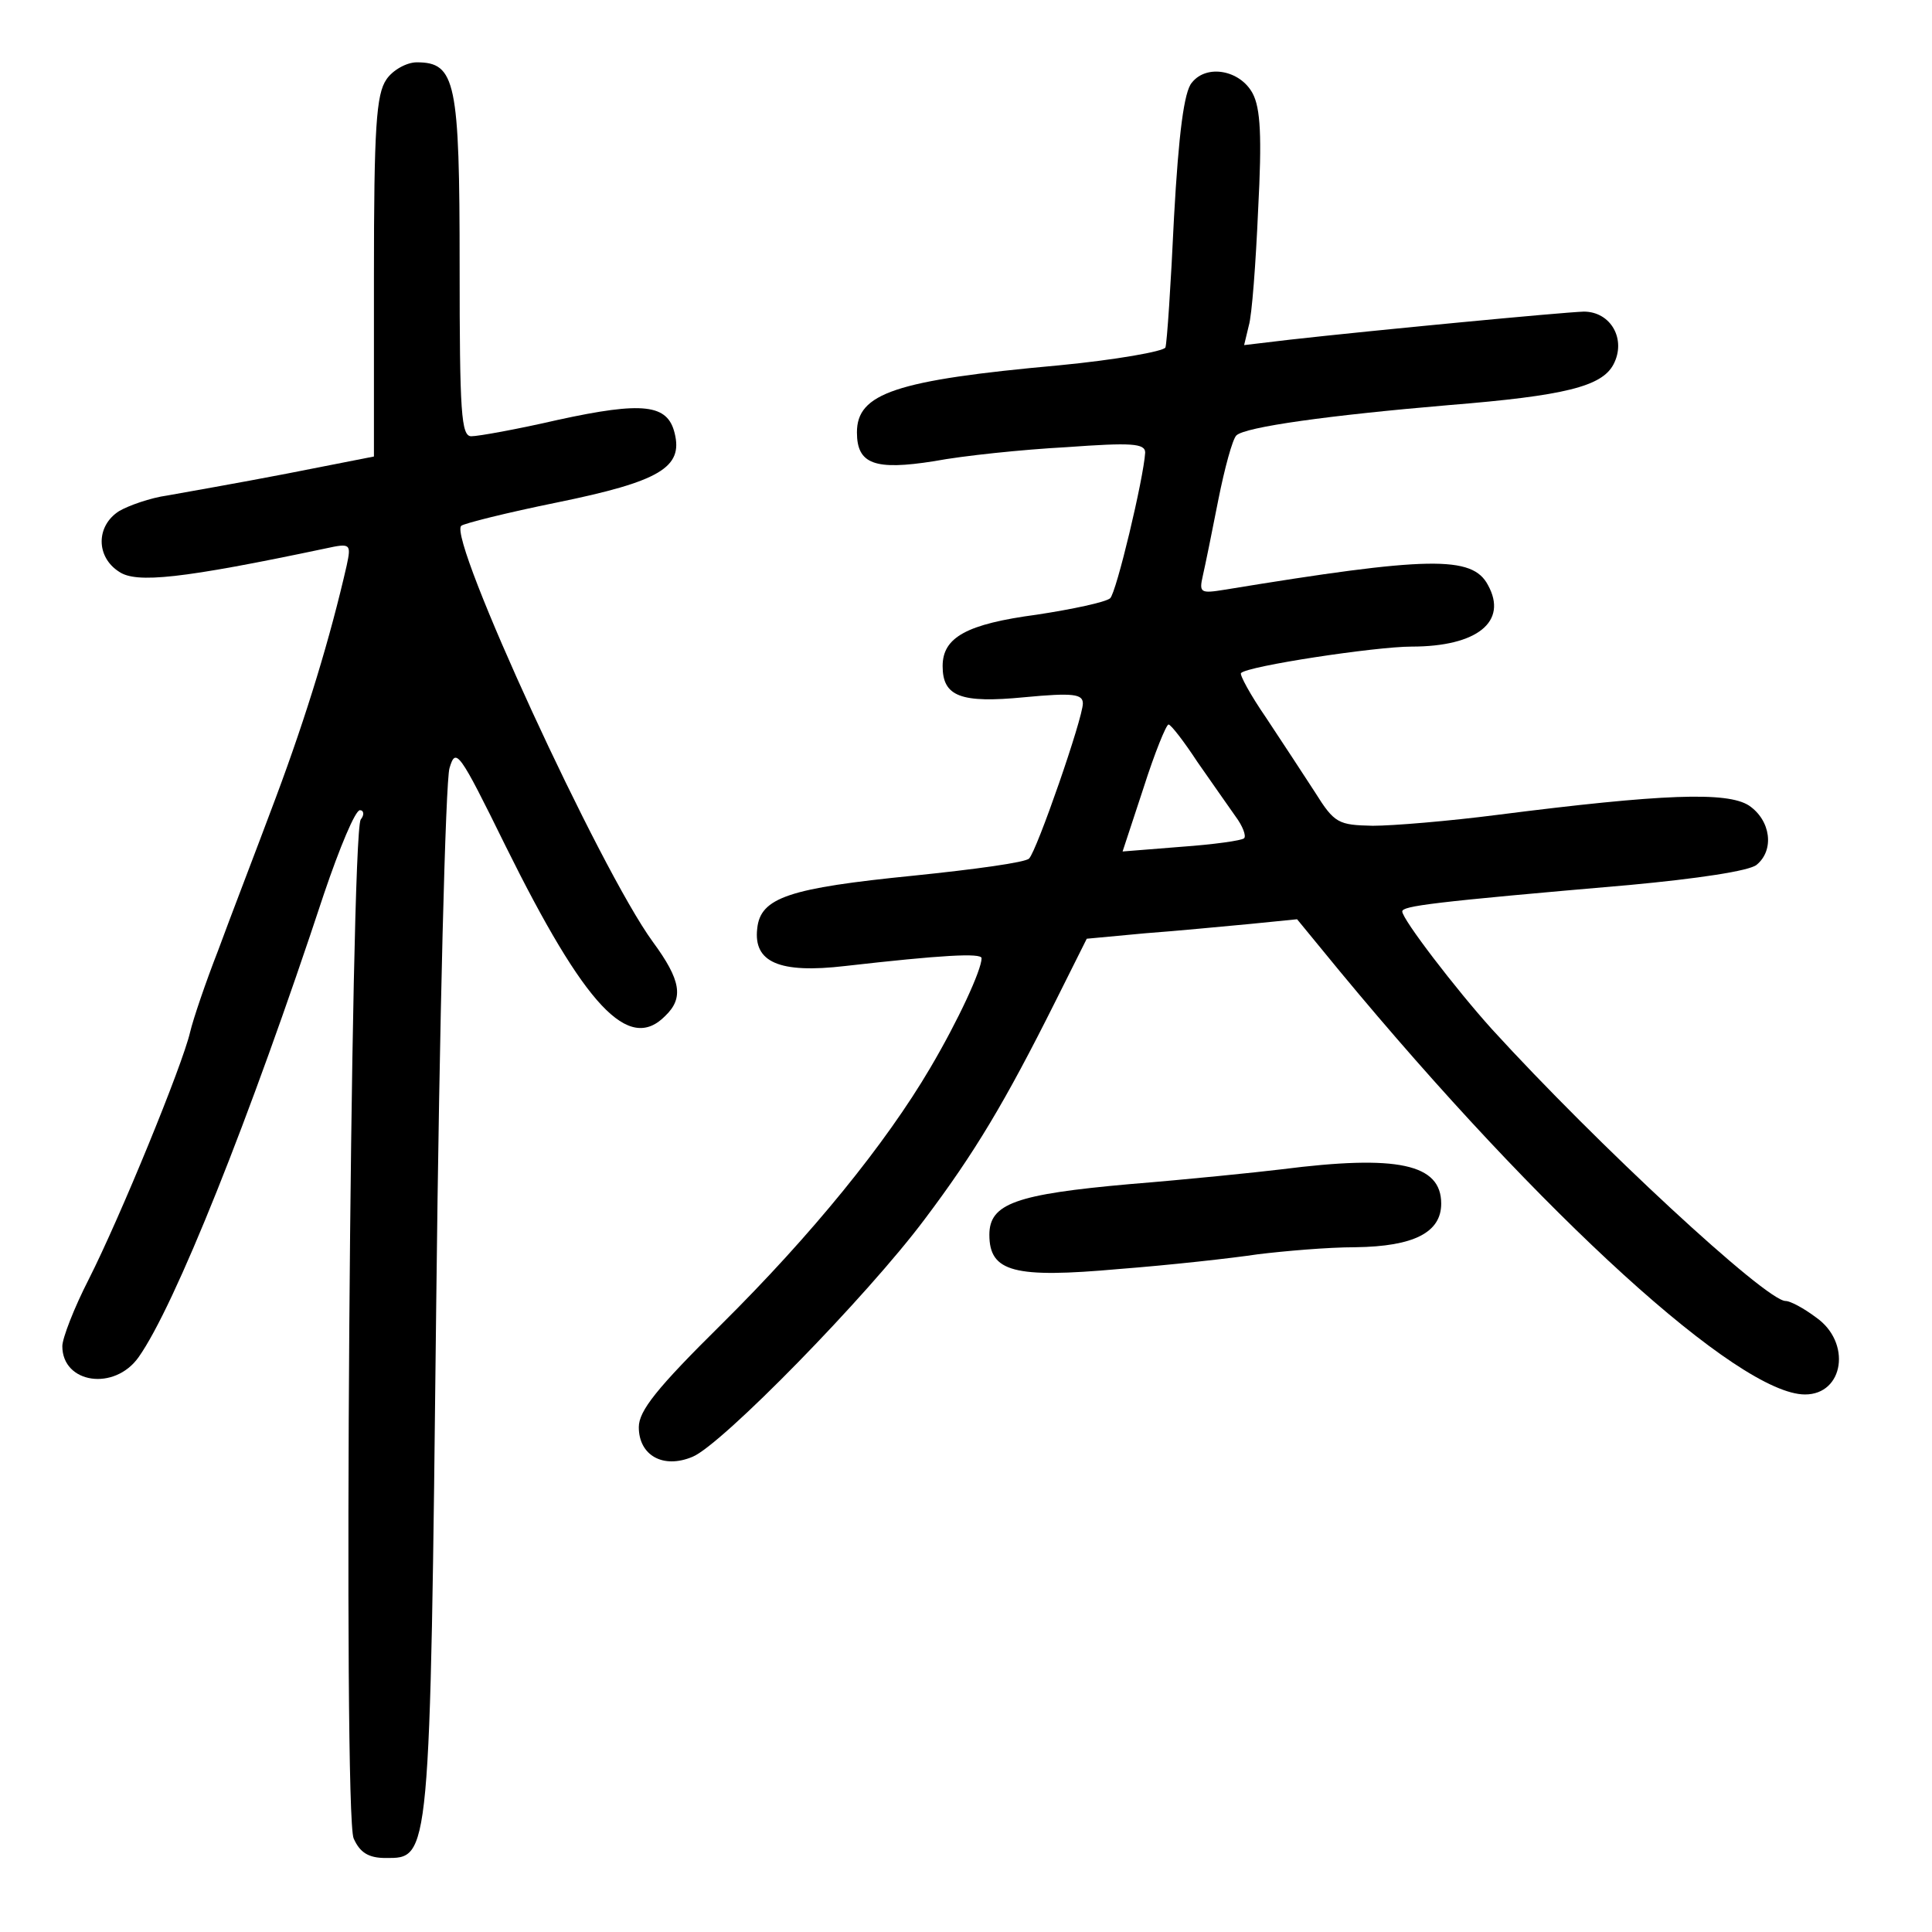 <?xml version="1.0" standalone="no"?>
<!DOCTYPE svg PUBLIC "-//W3C//DTD SVG 20010904//EN"
 "http://www.w3.org/TR/2001/REC-SVG-20010904/DTD/svg10.dtd">
<svg version="1.0" xmlns="http://www.w3.org/2000/svg"
 width="248pt" height="248pt" viewBox="0 0 248 248"
 preserveAspectRatio="xMidYMid meet">
<g transform="translate(0,248) scale(0.1,-0.1)"
fill="#000000" stroke="none">
<path d="M496 2378 c-13 -19 -16 -61 -16 -253 l0 -231 -112 -22 c-62 -12 -131
-24 -153 -28 -22 -3 -50 -13 -62 -20 -30 -19 -30 -59 0 -78 22 -15 80 -9 265
30 32 7 33 6 27 -22 -21 -92 -51 -191 -91 -298 -25 -67 -59 -155 -74 -196 -16
-41 -32 -88 -36 -105 -10 -43 -90 -238 -130 -317 -19 -37 -34 -76 -34 -86 0
-48 67 -58 98 -14 46 65 142 304 238 595 20 59 40 107 46 107 5 0 6 -6 1 -12
-13 -22 -23 -1279 -9 -1308 8 -18 19 -25 41 -25 57 0 57 -7 65 714 4 361 12
669 17 685 8 27 12 22 72 -100 102 -206 158 -266 205 -218 24 23 20 46 -16 95
-68 93 -263 517 -246 534 3 3 59 17 123 30 132 27 162 45 151 89 -9 37 -40 41
-150 17 -52 -12 -102 -21 -111 -21 -13 0 -15 30 -15 218 0 237 -5 262 -55 262
-13 0 -31 -10 -39 -22z"/>
<path d="M1530 2374 c-10 -11 -17 -65 -23 -173 -4 -86 -9 -161 -11 -167 -2 -5
-64 -16 -137 -23 -210 -19 -259 -36 -259 -86 0 -41 23 -49 99 -37 37 7 114 15
170 18 83 6 101 5 101 -7 -2 -33 -37 -180 -45 -187 -6 -5 -48 -14 -94 -21 -90
-12 -121 -29 -121 -66 0 -39 23 -48 105 -40 63 6 75 4 75 -8 0 -19 -59 -189
-69 -199 -4 -5 -70 -14 -148 -22 -160 -16 -197 -28 -201 -68 -5 -43 28 -58
113 -48 123 14 175 17 175 10 0 -15 -30 -80 -66 -141 -57 -97 -152 -214 -268
-329 -83 -82 -106 -111 -106 -132 0 -36 31 -54 69 -38 37 15 224 206 298 305
64 85 103 150 168 280 l40 80 75 7 c41 3 102 9 135 12 l60 6 55 -67 c260 -314
512 -543 597 -543 50 0 60 67 14 99 -16 12 -33 21 -39 21 -25 0 -242 201 -377
349 -46 51 -115 141 -115 151 0 7 37 12 292 34 86 8 154 18 163 26 23 19 18
57 -10 76 -28 18 -111 15 -323 -12 -62 -8 -134 -14 -160 -14 -44 1 -49 3 -74
43 -15 23 -43 66 -63 96 -20 29 -34 55 -32 57 8 9 173 34 219 34 84 0 124 32
98 79 -20 38 -76 37 -338 -6 -31 -5 -33 -4 -28 18 3 13 12 57 20 98 8 40 18
77 23 82 11 11 120 26 273 39 149 12 196 24 211 52 17 32 -3 68 -38 68 -29 -1
-270 -24 -377 -36 l-59 -7 6 25 c4 13 9 80 12 149 5 94 3 130 -7 149 -16 30
-59 38 -78 14z m7 -872 c18 -26 40 -57 49 -70 9 -12 14 -25 11 -28 -3 -3 -39
-8 -81 -11 l-75 -6 27 82 c14 44 29 81 32 81 3 0 20 -22 37 -48z"/>
<path d="M1645 979 c-33 -4 -121 -13 -195 -19 -146 -13 -180 -25 -180 -65 0
-48 32 -56 166 -44 65 5 146 14 179 19 33 4 89 9 125 9 75 1 110 19 110 56 0
51 -56 63 -205 44z"/>
</g>
</svg>
